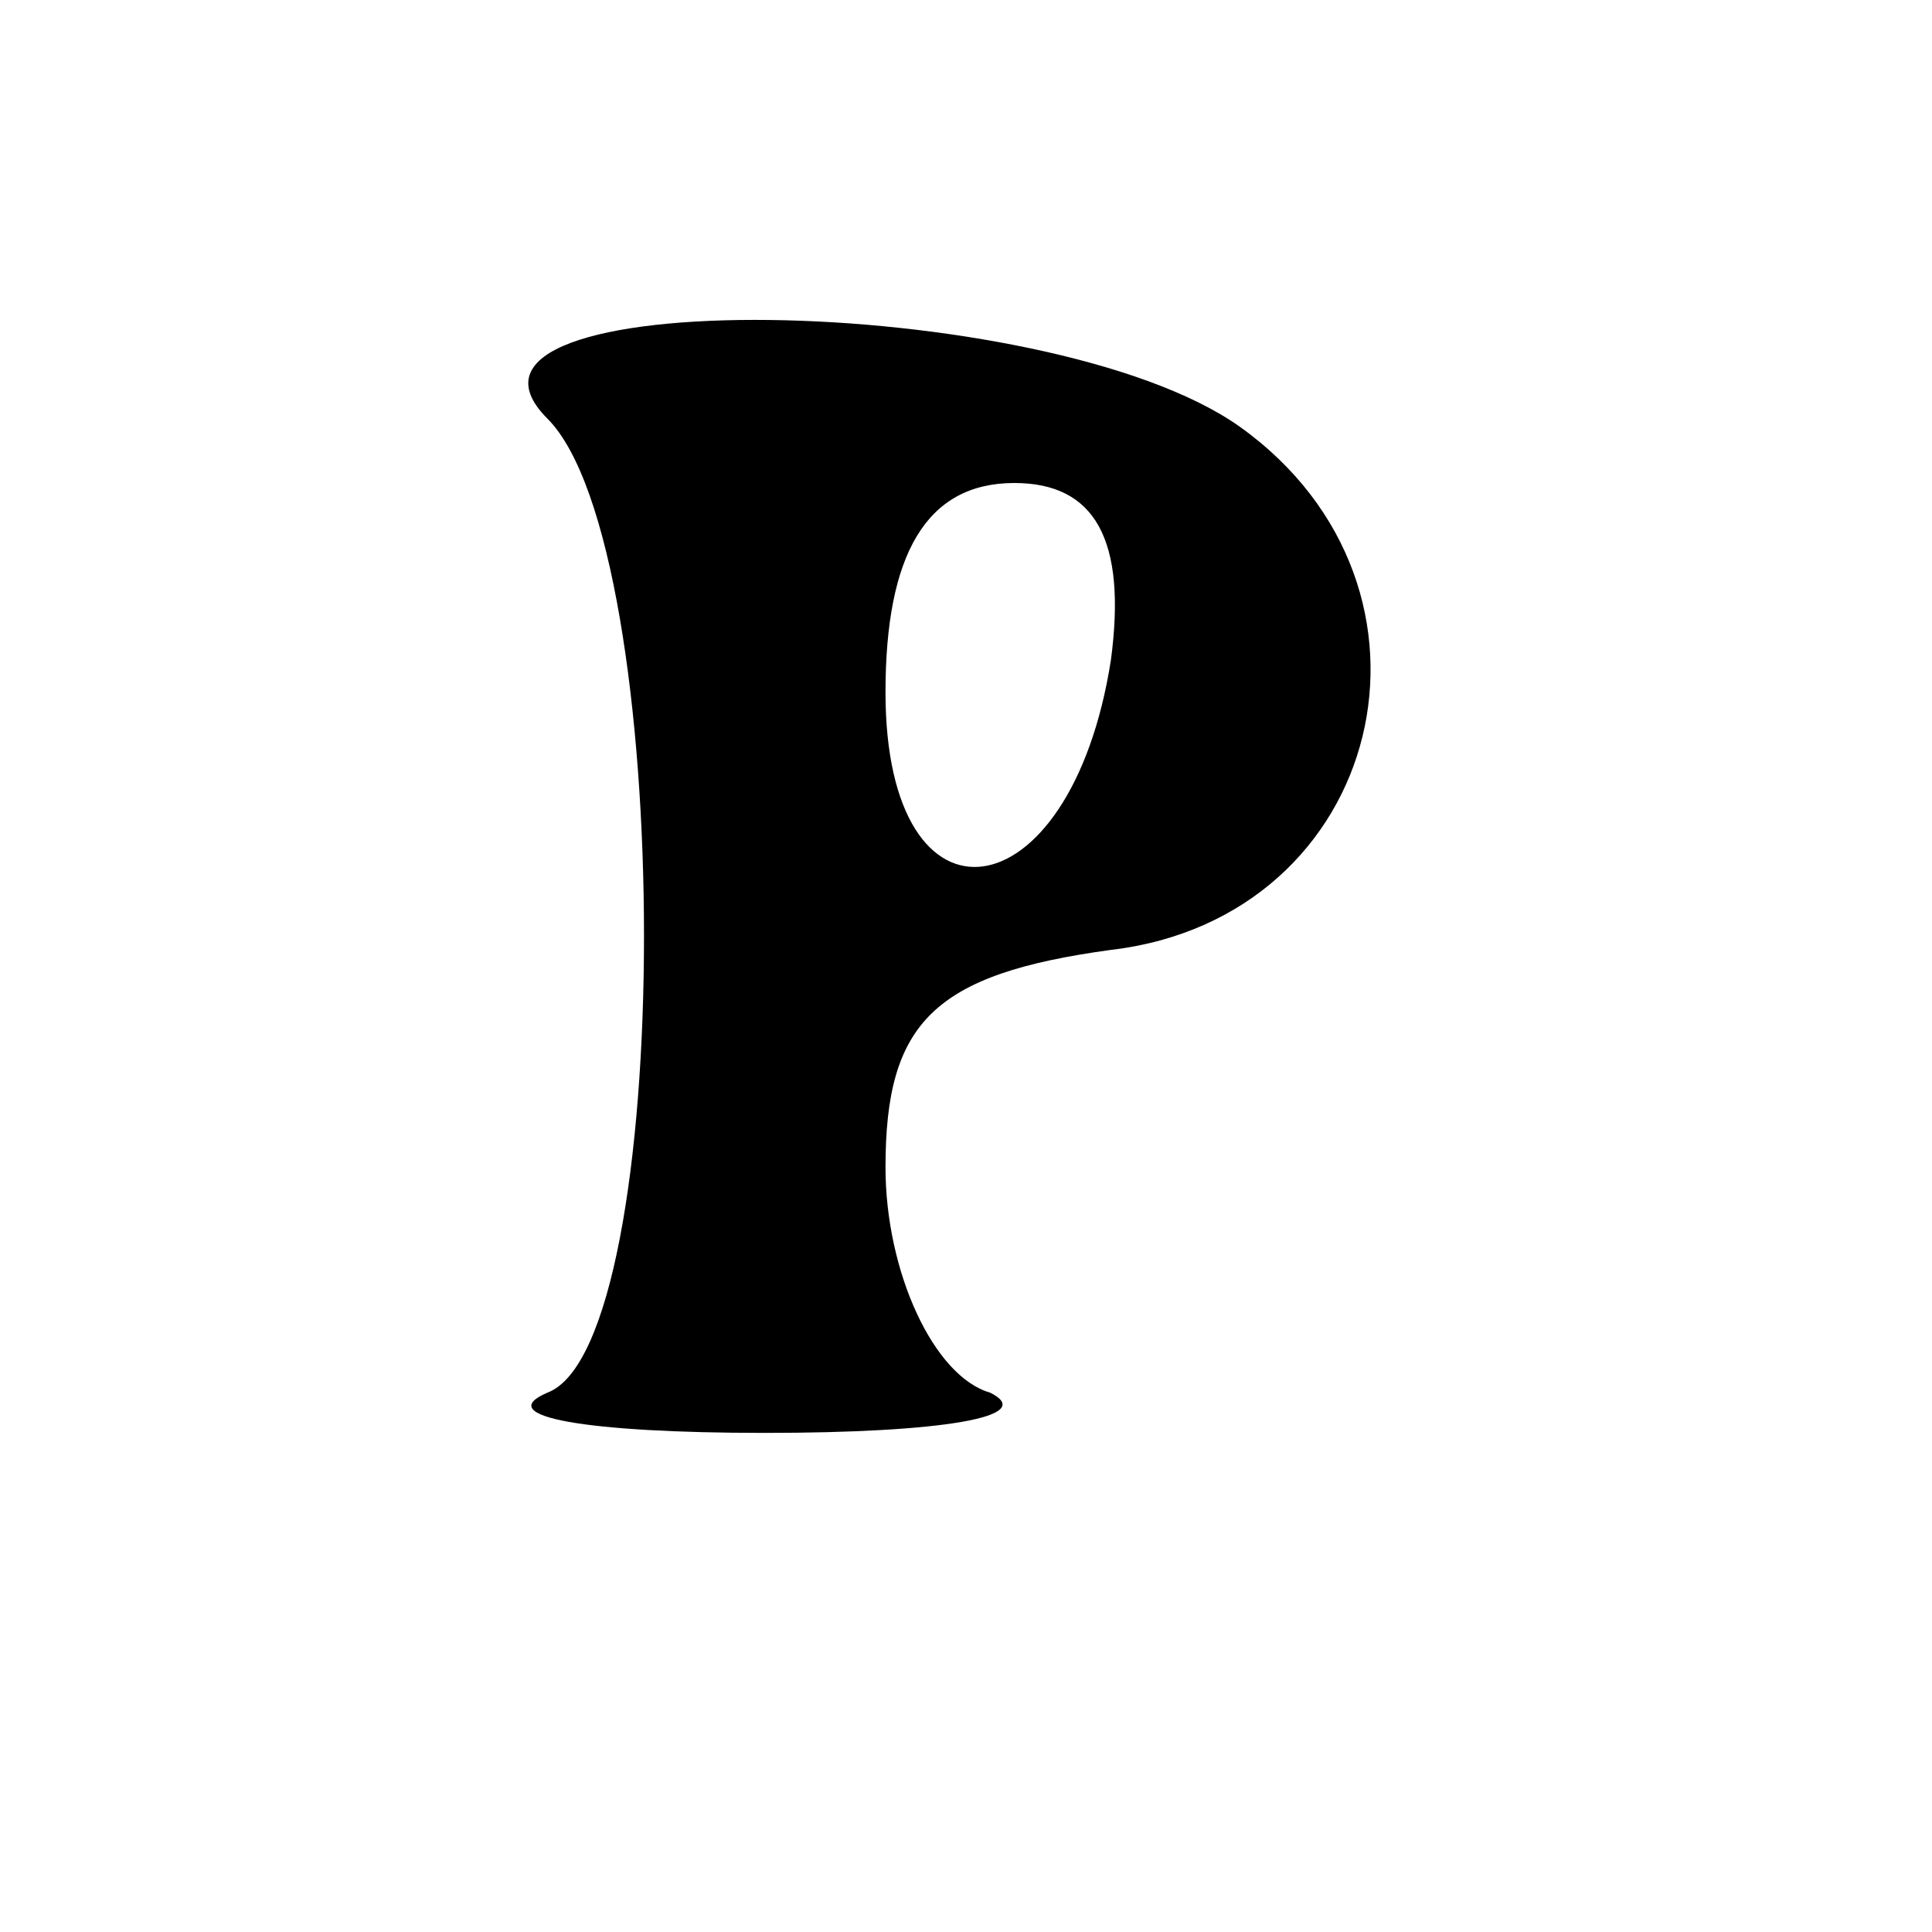 <?xml version="1.0" standalone="no"?>
<!DOCTYPE svg PUBLIC "-//W3C//DTD SVG 20010904//EN"
 "http://www.w3.org/TR/2001/REC-SVG-20010904/DTD/svg10.dtd">
<svg version="1.0" xmlns="http://www.w3.org/2000/svg"
 width="24pt" height="24pt" viewBox="0 0 24 24"
 preserveAspectRatio="xMidYMid meet">

<g transform="translate(0,24) scale(0.1,-0.1)"
fill="#000000" stroke="none">
<path d="M68 188 c16 -16 16 -115 0 -121 -7 -3 5 -5 27 -5 22 0 34 2 28 5 -7
2 -13 15 -13 28 0 18 6 24 28 27 34 4 44 45 16 65 -24 17 -103 18 -86 1z m70
-30 c-5 -32 -28 -35 -28 -4 0 17 5 26 16 26 10 0 14 -7 12 -22z"/>
</g>
</svg>
